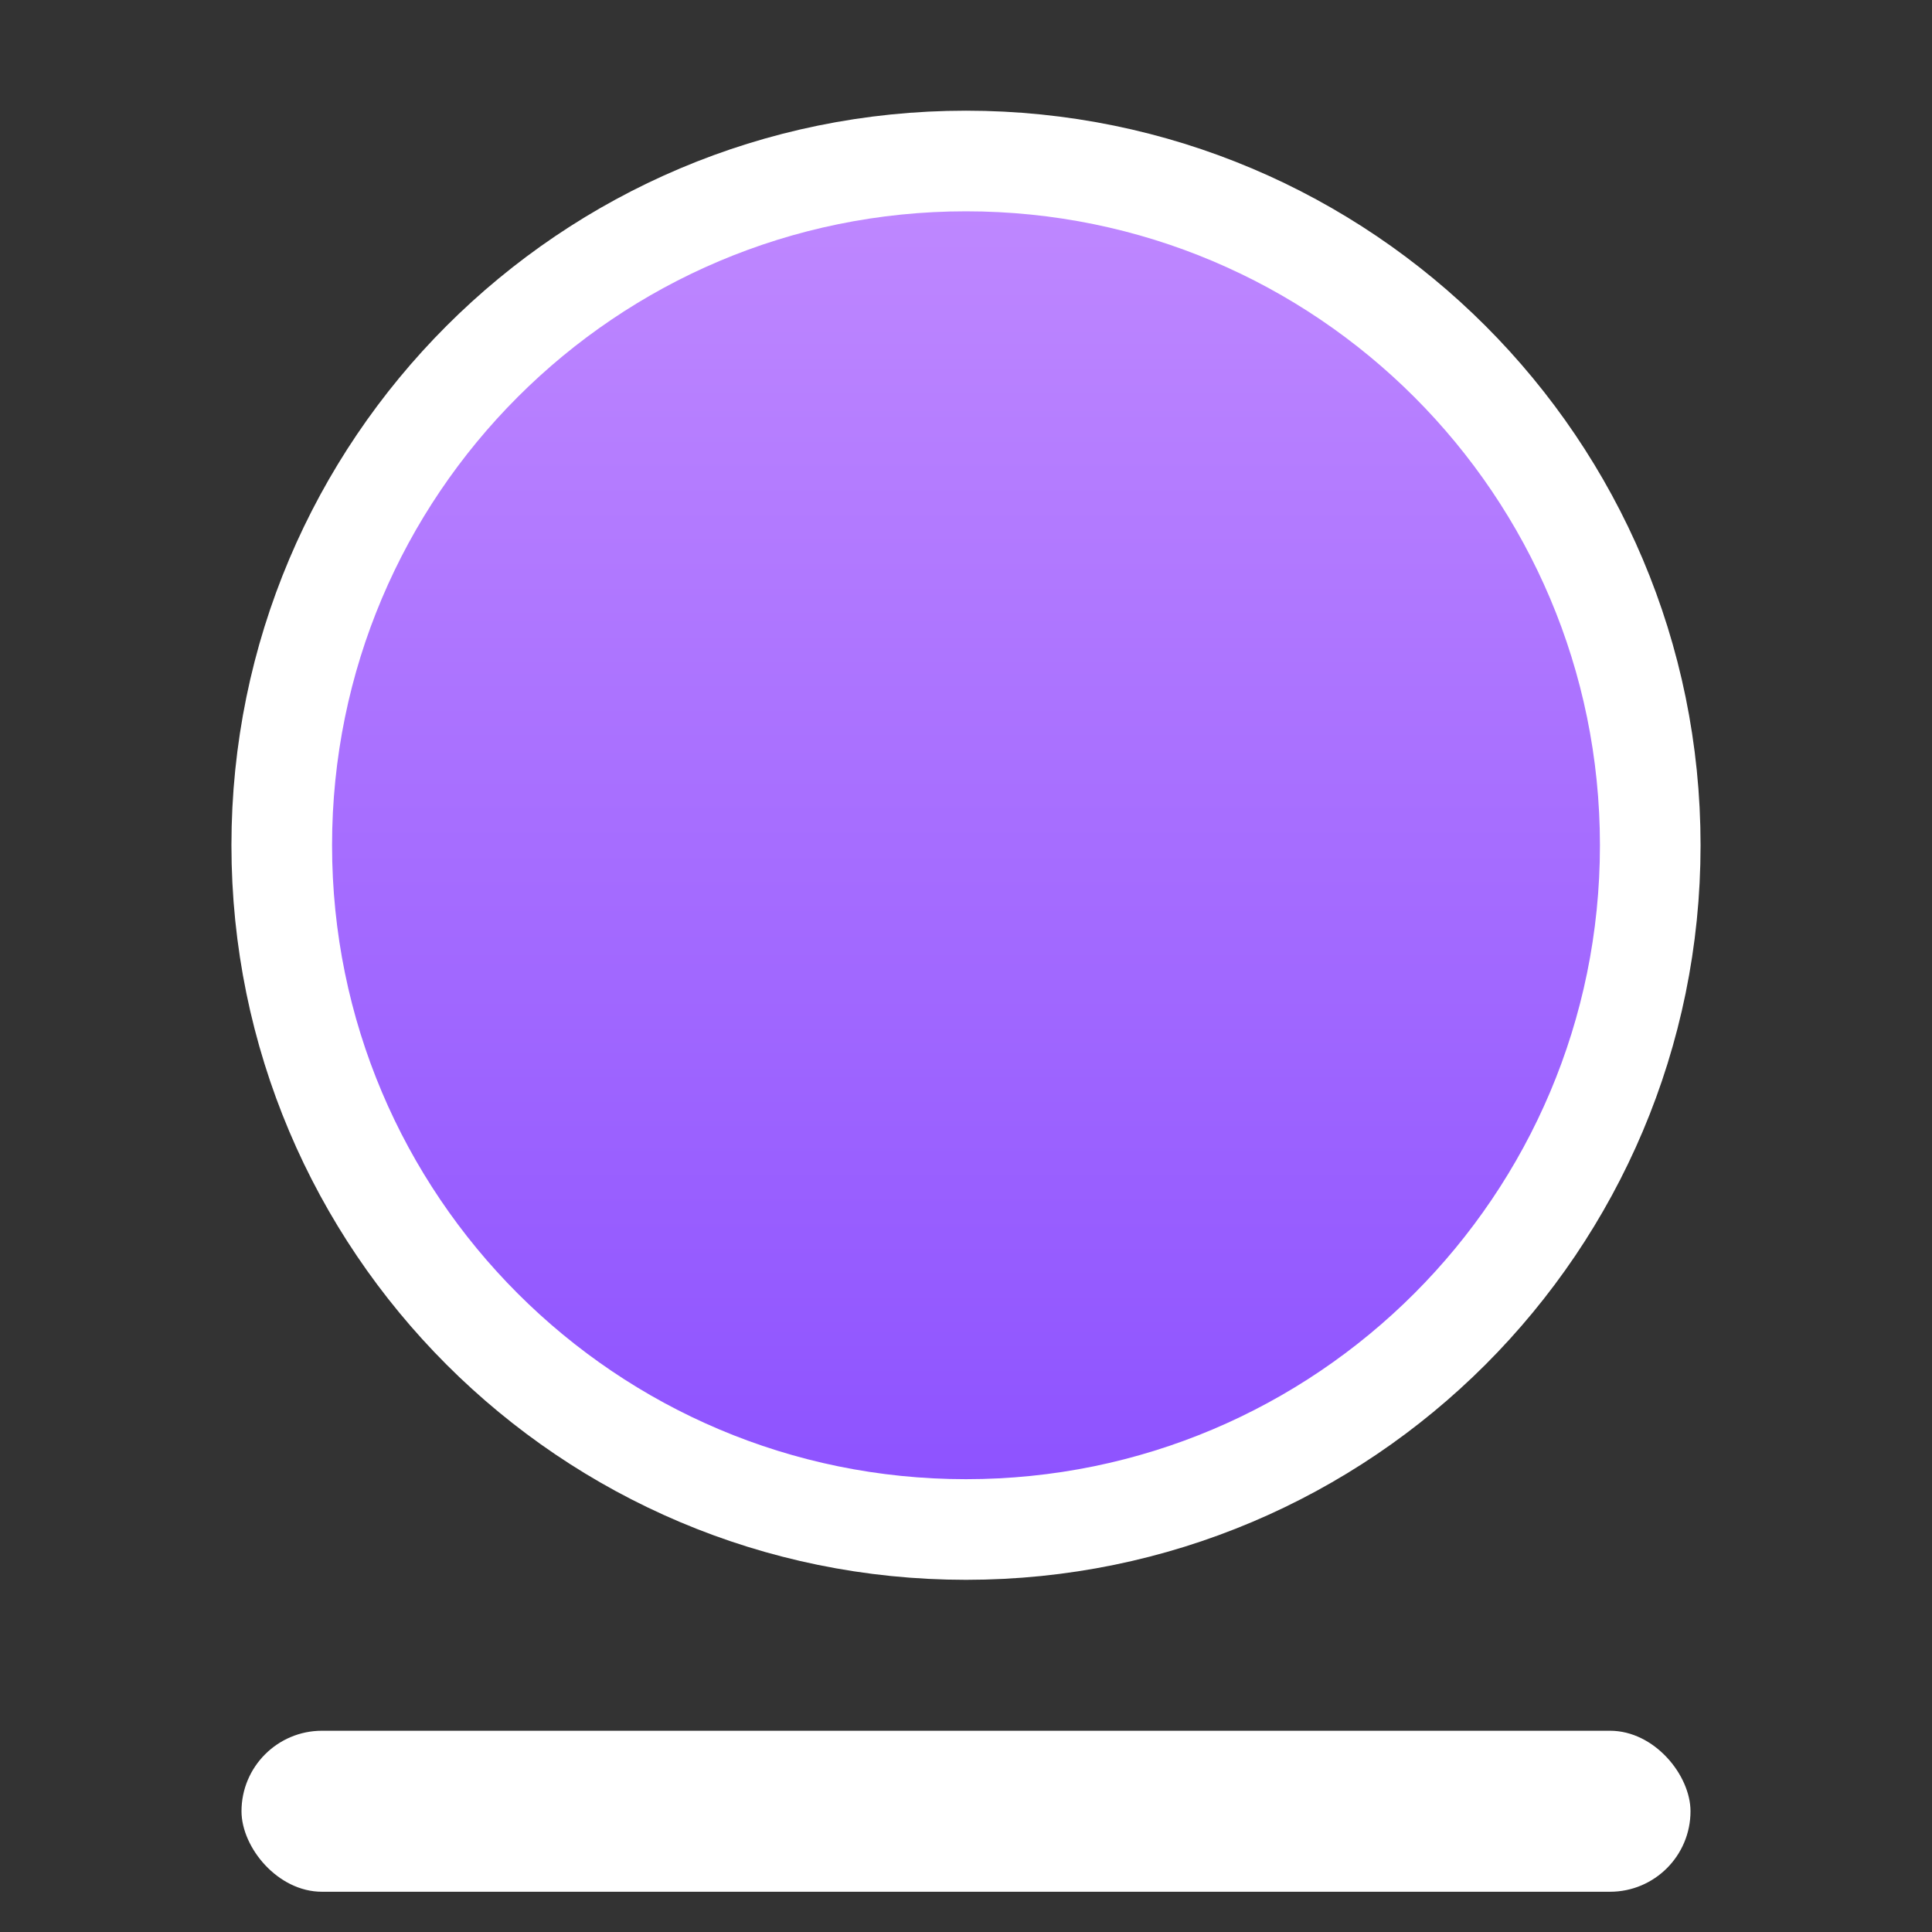 <?xml version="1.0" encoding="UTF-8"?>
<svg width="48px" height="48px" viewBox="0 0 48 48" version="1.1" xmlns="http://www.w3.org/2000/svg" xmlns:xlink="http://www.w3.org/1999/xlink">
    <rect x="0" y="0" width="48" height="48" fill="#333333" stroke="none"/>
    <title>Mine_sel</title>
    <defs>
        <linearGradient x1="50%" y1="0%" x2="50%" y2="100%" id="linearGradient-1">
            <stop stop-color="#C089FF" offset="0%"></stop>
            <stop stop-color="#8C51FF" offset="100%"></stop>
        </linearGradient>
    </defs>
    <g id="页面-1" stroke="none" stroke-width="1" fill="none" fill-rule="evenodd">
        <g id="首页" transform="translate(-632, -1701)">
            <g id="编组-3" transform="translate(0, 1692)">
                <g id="Mine_sel" transform="translate(632, 9)">
                    <g transform="translate(6, 4)">
                        <path d="M18,34 C8.609,34 1,26.387 1,17 C1,7.613 8.609,0 18,0 C27.391,0 35,7.613 35,17 C35,26.387 27.391,34 18,34 Z" id="路径" stroke="#FFFFFF" stroke-width="2.5" fill="url(#linearGradient-1)"></path>
                        <rect id="矩形" fill="#FFFFFF" x="0" y="39" width="36" height="4" rx="2"></rect>
                    </g>
                </g>
            </g>
        </g>
    </g>
</svg>
